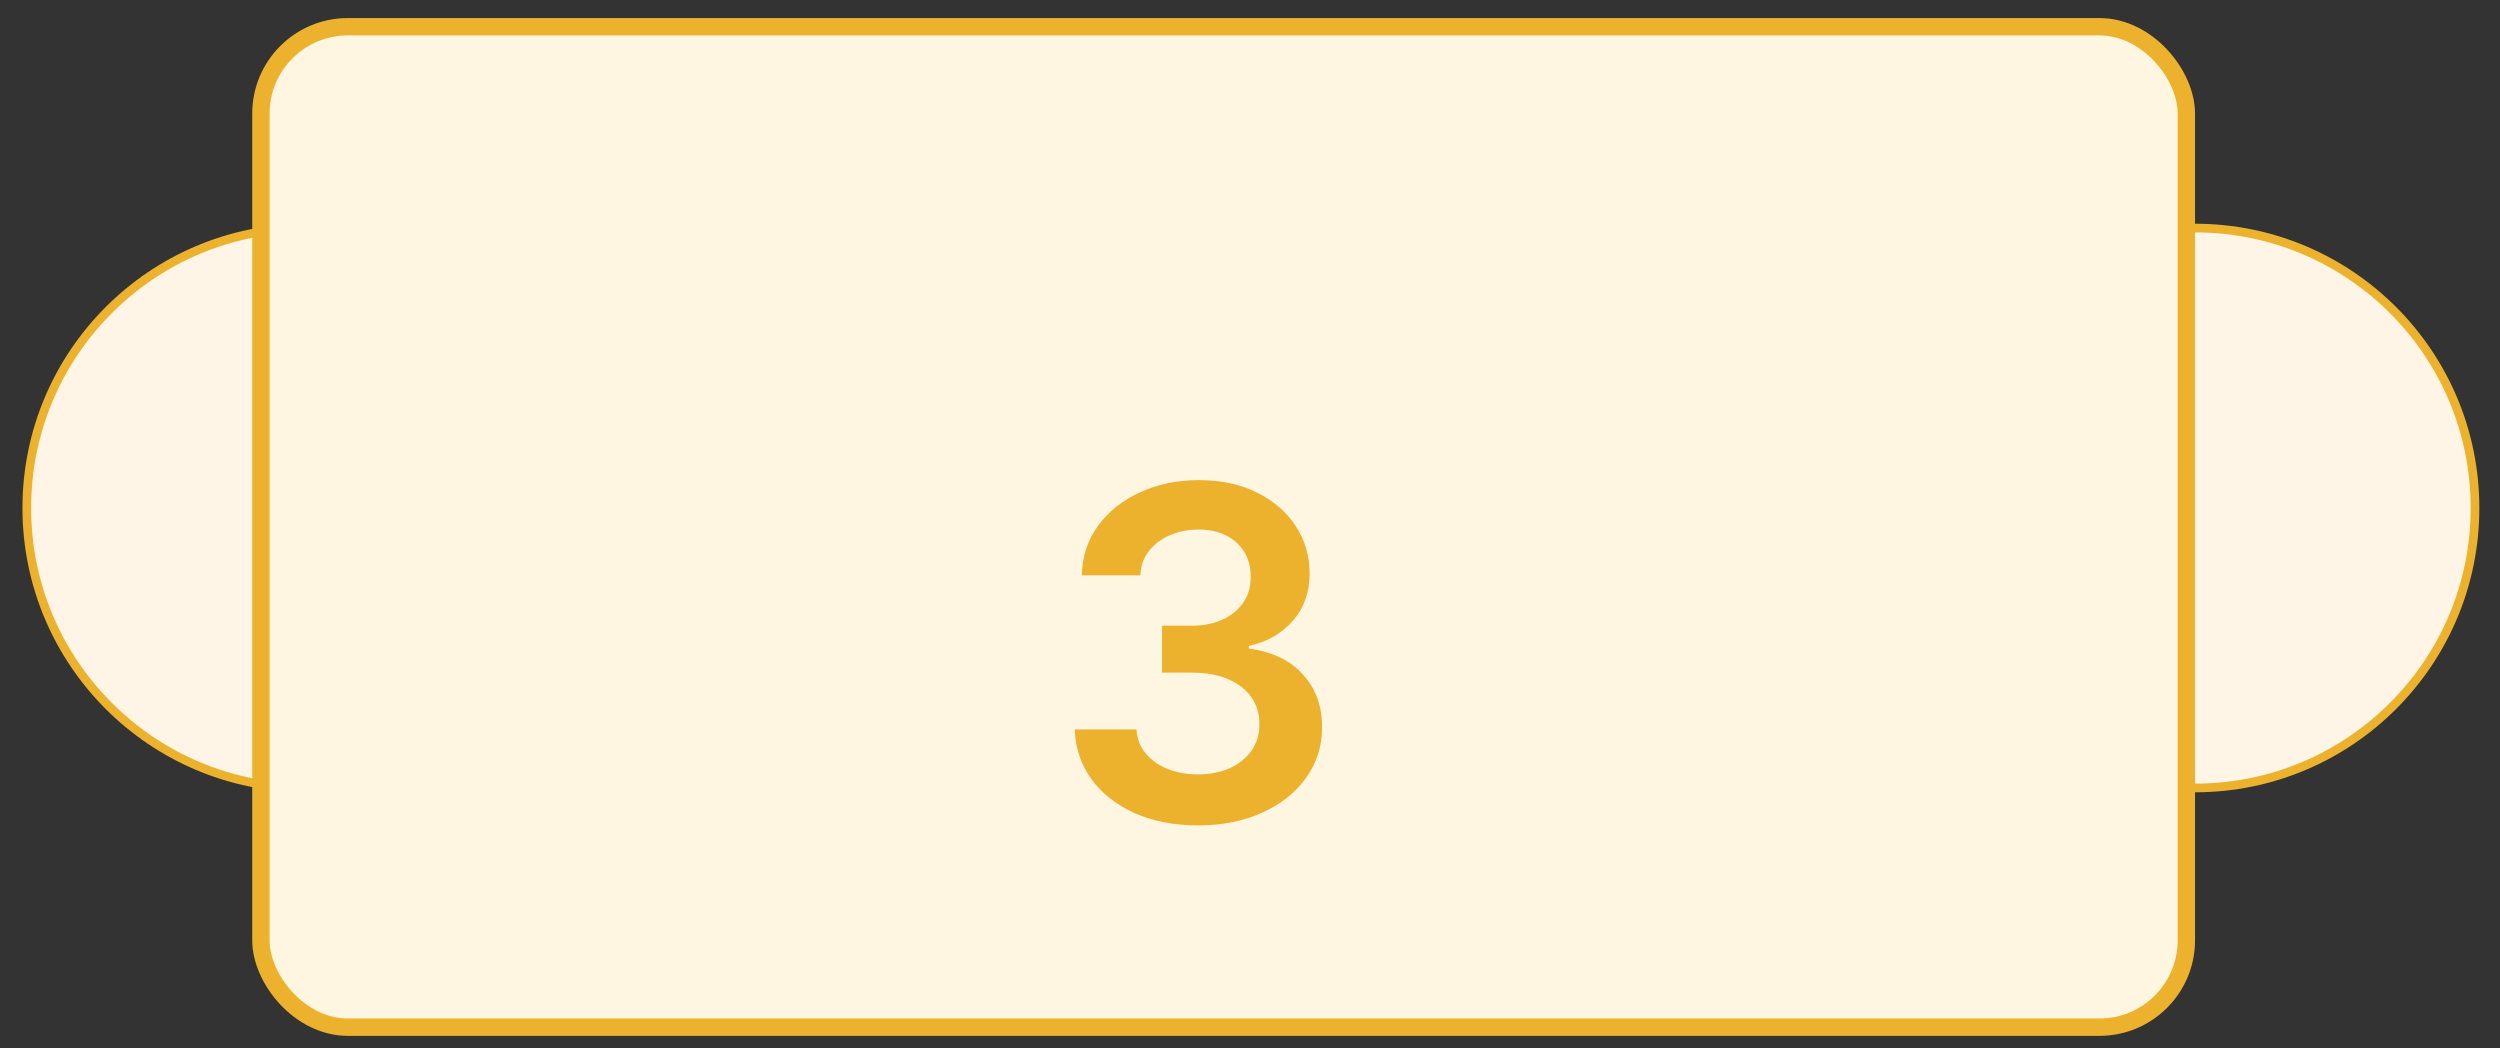 <svg width="93" height="39" viewBox="0 0 93 39" fill="none" xmlns="http://www.w3.org/2000/svg">
<rect x="0" y="0" width="93" height="39" fill="#333333" stroke="none"/>
<circle cx="81.656" cy="18.898" r="10.414" fill="#FFF5E7" stroke="#ECB22E" stroke-width="0.323"/>
<circle cx="11.411" cy="18.898" r="10.414" fill="#FFF5E7" stroke="#ECB22E" stroke-width="0.323"/>
<rect x="9.706" y="0.995" width="71.626" height="37.216" rx="3.232" fill="#FFF6E2" stroke="#ECB22E" stroke-width="0.646"/>
<path d="M44.566 30.705C43.687 30.705 42.905 30.555 42.221 30.253C41.542 29.952 41.005 29.533 40.61 28.996C40.215 28.459 40.006 27.838 39.981 27.134H42.276C42.297 27.472 42.409 27.767 42.612 28.019C42.816 28.267 43.086 28.461 43.424 28.599C43.762 28.737 44.14 28.807 44.559 28.807C45.007 28.807 45.404 28.729 45.75 28.575C46.096 28.416 46.366 28.196 46.562 27.915C46.757 27.635 46.853 27.311 46.849 26.945C46.853 26.566 46.755 26.233 46.556 25.944C46.356 25.655 46.067 25.429 45.689 25.266C45.314 25.103 44.863 25.022 44.334 25.022H43.229V23.276H44.334C44.769 23.276 45.15 23.201 45.475 23.05C45.805 22.899 46.063 22.688 46.251 22.415C46.438 22.139 46.529 21.819 46.525 21.457C46.529 21.103 46.45 20.796 46.287 20.535C46.128 20.27 45.903 20.065 45.609 19.919C45.321 19.772 44.981 19.699 44.59 19.699C44.208 19.699 43.853 19.768 43.528 19.906C43.202 20.045 42.94 20.242 42.74 20.498C42.541 20.751 42.435 21.052 42.423 21.402H40.244C40.26 20.702 40.461 20.087 40.848 19.558C41.239 19.025 41.76 18.61 42.411 18.313C43.062 18.012 43.792 17.861 44.602 17.861C45.437 17.861 46.161 18.018 46.775 18.331C47.394 18.641 47.872 19.058 48.21 19.583C48.548 20.108 48.717 20.688 48.717 21.323C48.721 22.027 48.513 22.617 48.094 23.093C47.679 23.569 47.134 23.88 46.458 24.027V24.125C47.337 24.247 48.011 24.572 48.479 25.101C48.951 25.626 49.185 26.279 49.181 27.061C49.181 27.761 48.981 28.387 48.582 28.941C48.188 29.49 47.642 29.922 46.946 30.235C46.255 30.548 45.461 30.705 44.566 30.705Z" fill="#ECB22E"/>
</svg>
